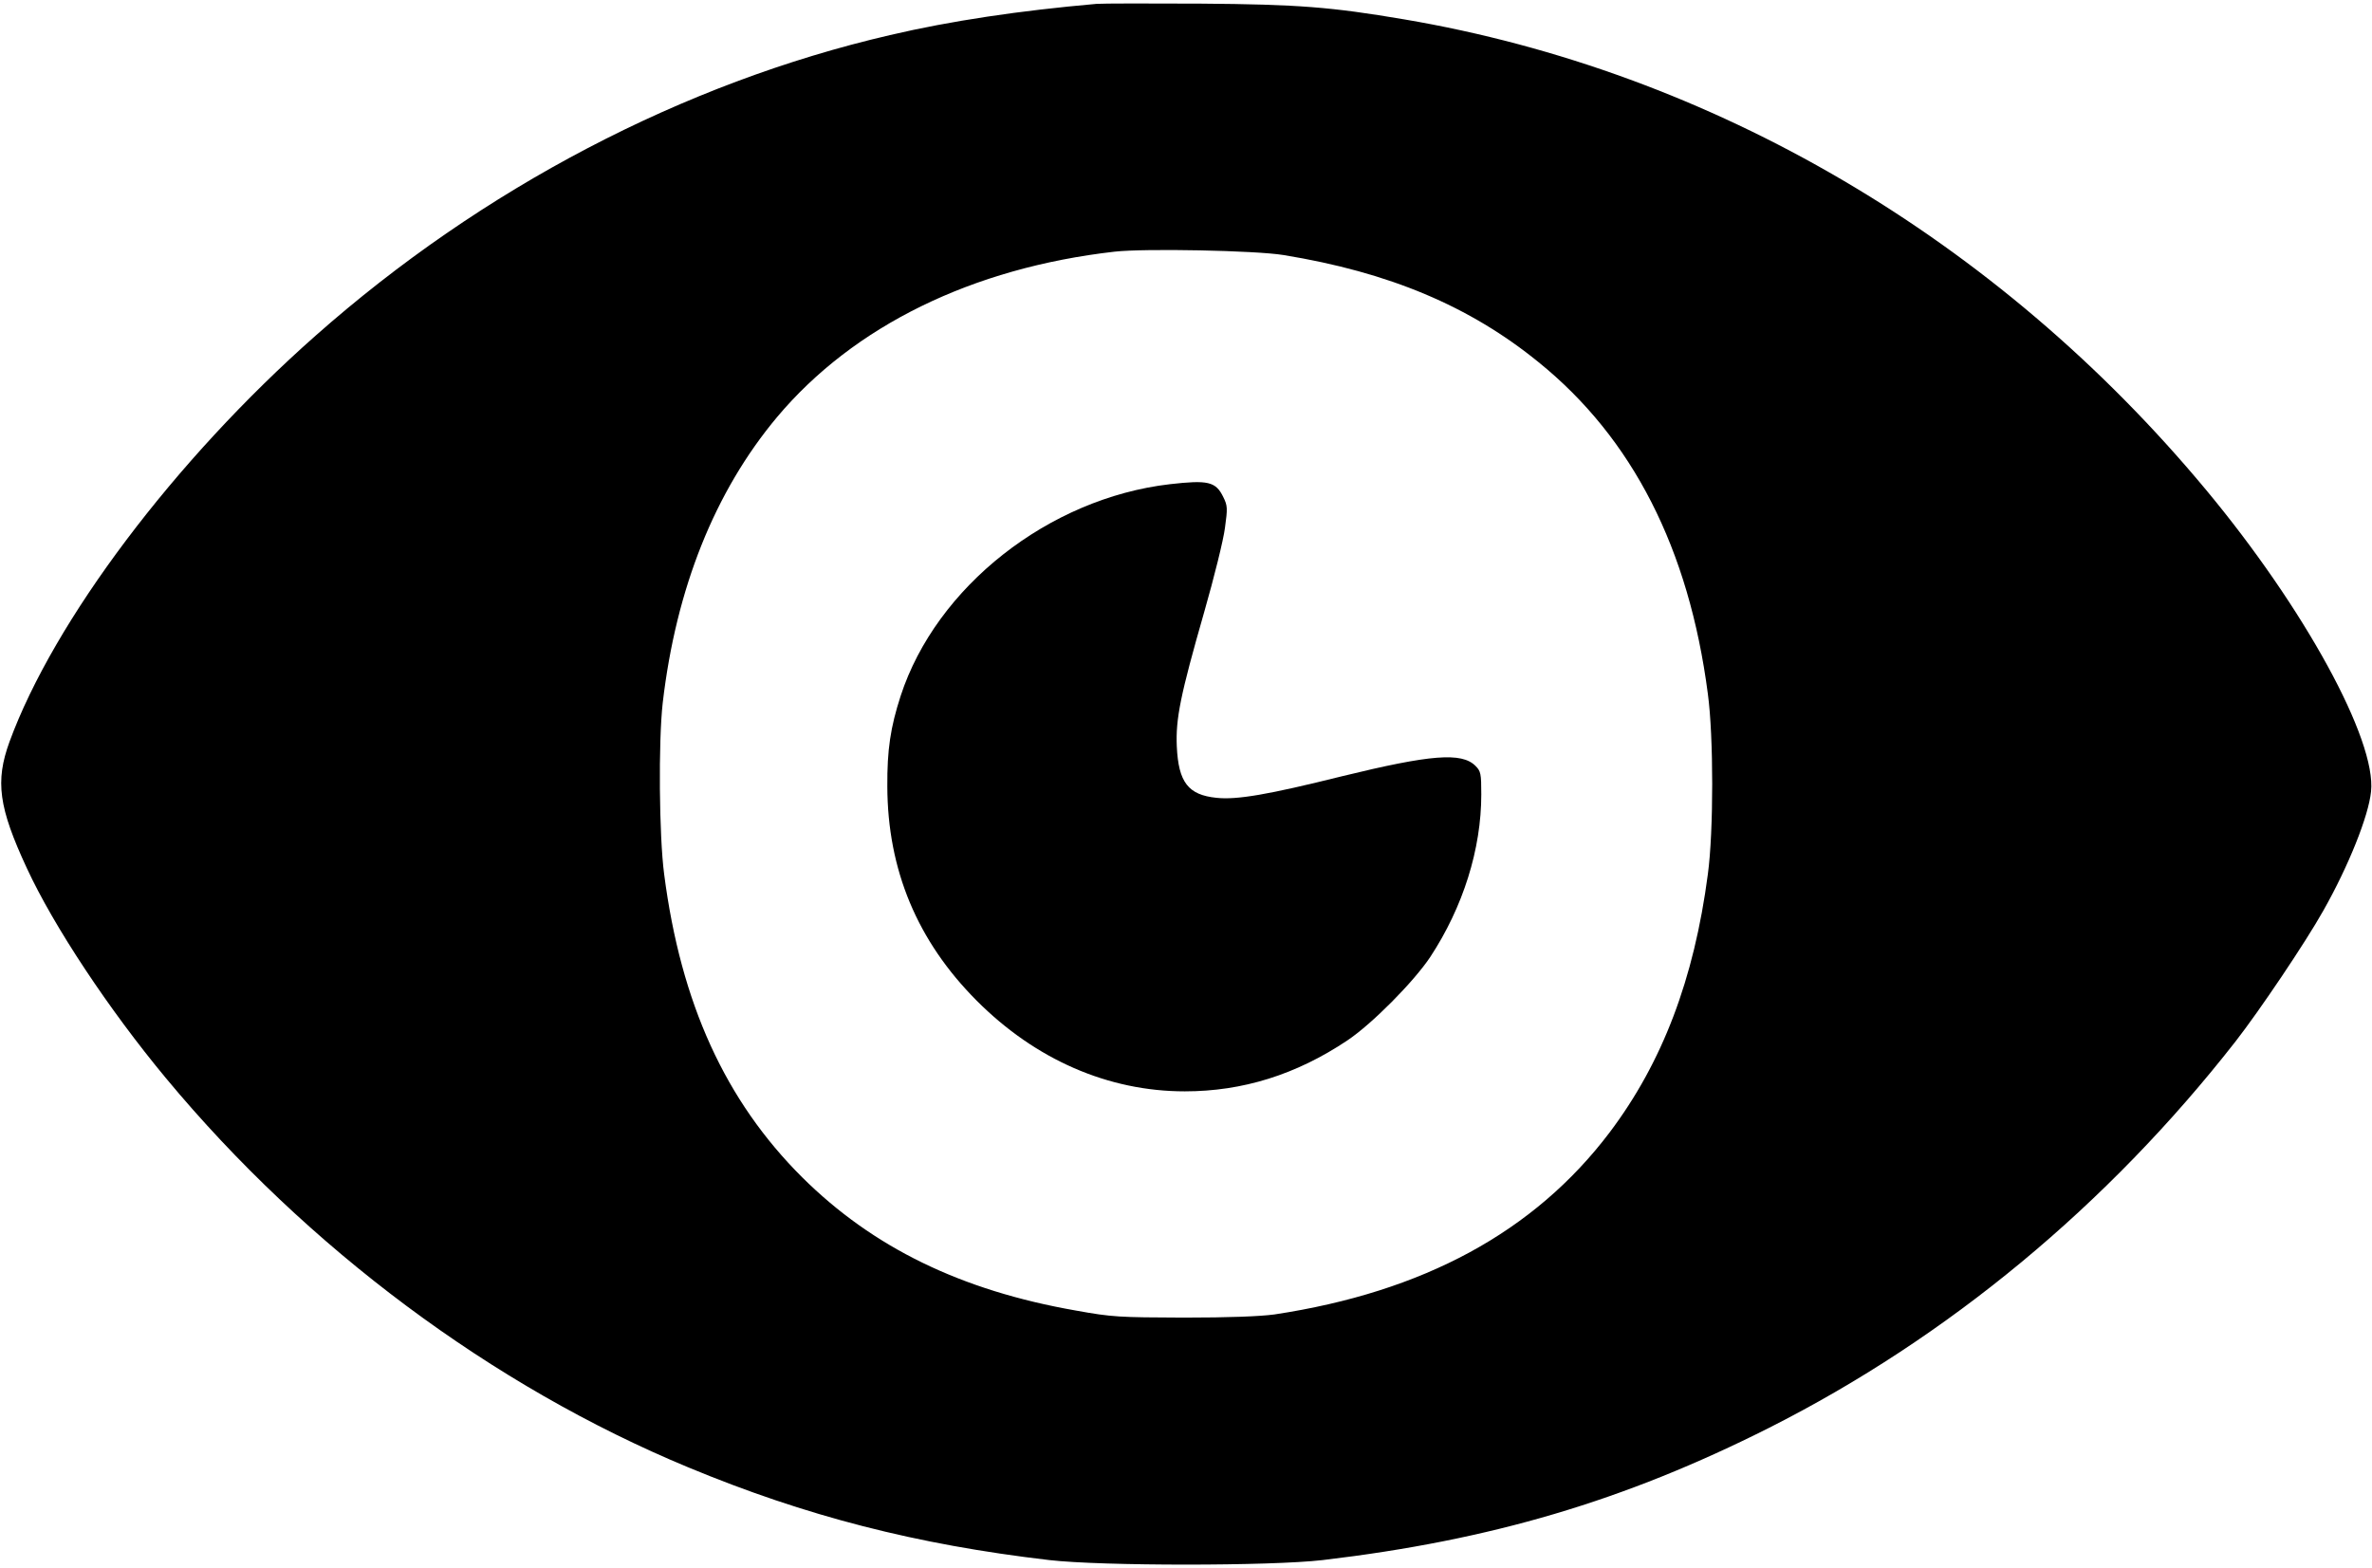 <?xml version="1.0" standalone="no"?>
<!DOCTYPE svg PUBLIC "-//W3C//DTD SVG 20010904//EN"
 "http://www.w3.org/TR/2001/REC-SVG-20010904/DTD/svg10.dtd">
<svg version="1.0" xmlns="http://www.w3.org/2000/svg"
   viewBox="0 0 980 648"
 preserveAspectRatio="xMidYMid meet">
<g transform="translate(0,648) scale(0.1,-0.1)"
fill="#000000" stroke="none">
<path d="M4530 6464 c-318 -28 -601 -70 -853 -129 -854 -198 -1686 -634 -2373
-1242 -583 -515 -1082 -1179 -1265 -1679 -59 -163 -45 -270 72 -522 111 -240
339 -584 575 -868 582 -701 1350 -1273 2158 -1608 484 -201 942 -319 1491
-383 217 -25 914 -25 1130 0 695 82 1246 245 1845 547 738 373 1397 919 1926
1596 99 127 289 409 363 541 104 184 187 391 197 492 23 213 -276 759 -682
1247 -863 1038 -2039 1728 -3313 1944 -301 51 -437 62 -841 65 -212 1 -405 1
-430 -1z m773 -1038 c436 -71 769 -211 1054 -443 388 -314 621 -771 699 -1370
24 -176 24 -570 0 -746 -57 -434 -188 -778 -406 -1067 -311 -411 -769 -659
-1385 -752 -60 -8 -186 -13 -375 -13 -267 1 -295 2 -444 29 -476 83 -840 261
-1132 551 -317 316 -501 718 -570 1252 -21 158 -24 549 -6 708 55 473 215 874
473 1182 316 376 806 616 1394 683 125 14 582 5 698 -14z"/>
<path d="M4833 4479 c-500 -58 -965 -424 -1112 -875 -42 -130 -56 -222 -55
-374 1 -345 124 -639 369 -885 243 -244 544 -375 860 -375 239 0 460 69 671
210 102 68 275 243 343 345 136 207 211 446 211 672 0 86 -2 96 -24 118 -57
57 -184 47 -552 -43 -305 -76 -434 -98 -518 -89 -117 12 -157 64 -164 212 -5
115 15 213 113 555 41 143 80 300 86 349 11 80 11 91 -7 127 -31 64 -63 71
-221 53z"/>
</g>
</svg>
